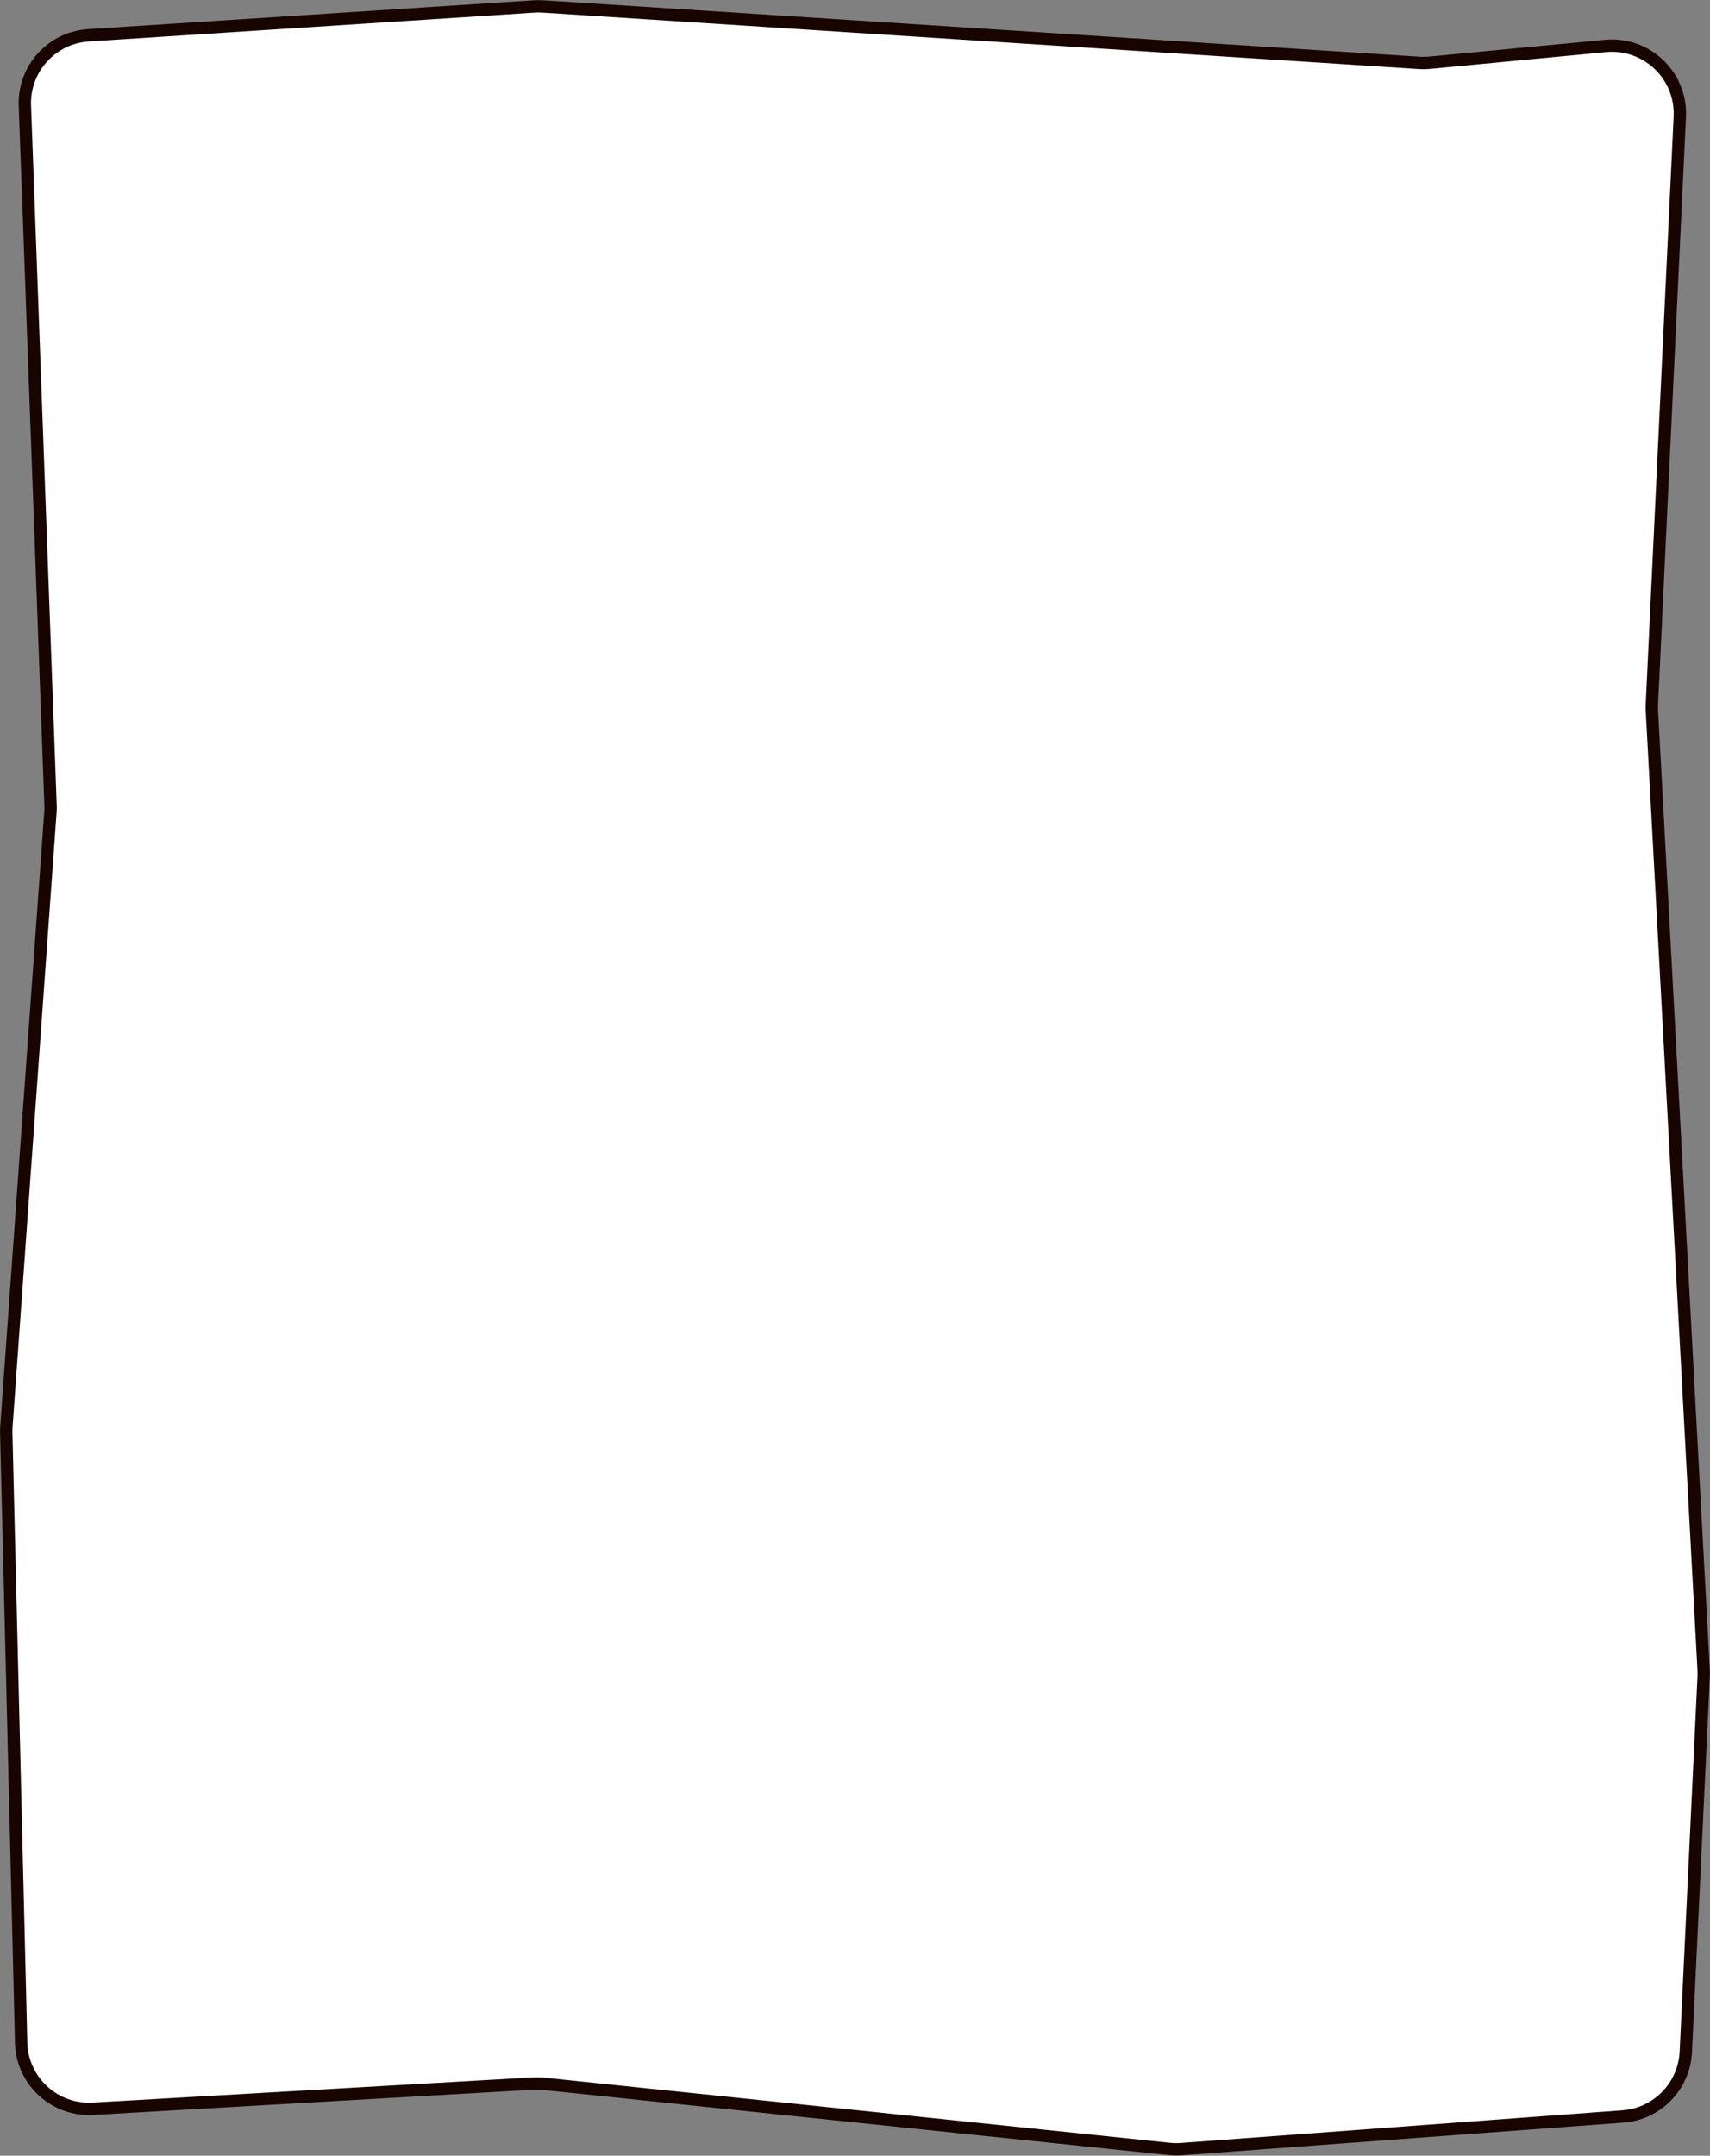 <?xml version="1.0" encoding="UTF-8"?>
<svg width="100%" height="100%" viewBox="0 0 415 523" preserveAspectRatio="none" version="1.1" xmlns="http://www.w3.org/2000/svg" xmlns:xlink="http://www.w3.org/1999/xlink">
    <rect x="0" y="0" width="415" height="523" fill="#808080" stroke="none"/>
    <!-- Generator: Sketch 64 (93537) - https://sketch.com -->
    <title>Rectangle</title>
    <desc>Created with Sketch.</desc>
    <g id="Page-1" stroke="none" stroke-width="1" fill="none" fill-rule="evenodd">
        <g id="Landing-Page-2" transform="translate(-513, -251)" fill="#FFFFFF" stroke="#190500" stroke-width="3">
            <g id="Group" transform="translate(516, 254)">
                <g id="Group-5" transform="translate(0, 0)">
                    <g id="cards/white-s" transform="translate(0, 0)">
                        <path d="M128.752,-1.435 C128.045,-1.48 127.335,-1.48 126.627,-1.434 L18.46,5.562 C14.002,5.85 10.065,7.886 7.282,10.965 C4.499,14.045 2.872,18.169 3.036,22.632 L9.267,192.477 C9.285,192.964 9.277,193.452 9.242,193.937 L-1.445,343.071 C-1.482,343.597 -1.495,344.125 -1.482,344.652 L2.143,493.057 C2.398,497.616 4.479,501.638 7.637,504.453 C10.789,507.264 15.013,508.871 19.562,508.611 L126.568,502.479 C127.292,502.437 128.017,502.454 128.738,502.529 L280.767,518.354 C281.739,518.455 282.718,518.47 283.692,518.398 L390.865,510.475 C395.024,510.168 398.741,508.333 401.468,505.533 C404.195,502.734 405.932,498.97 406.13,494.804 L410.462,403.782 C410.489,403.225 410.487,402.666 410.457,402.109 L397.897,169.332 C397.873,168.876 397.871,168.419 397.893,167.963 L404.676,25.358 C404.713,24.575 404.695,23.79 404.62,23.009 C404.188,18.473 401.958,14.542 398.702,11.853 C395.446,9.164 391.165,7.717 386.629,8.149 L343.776,12.233 C343.062,12.301 342.343,12.312 341.628,12.266 L128.752,-1.435 Z" id="Rectangle"></path>
                    </g>
                </g>
            </g>
        </g>
    </g>
</svg>